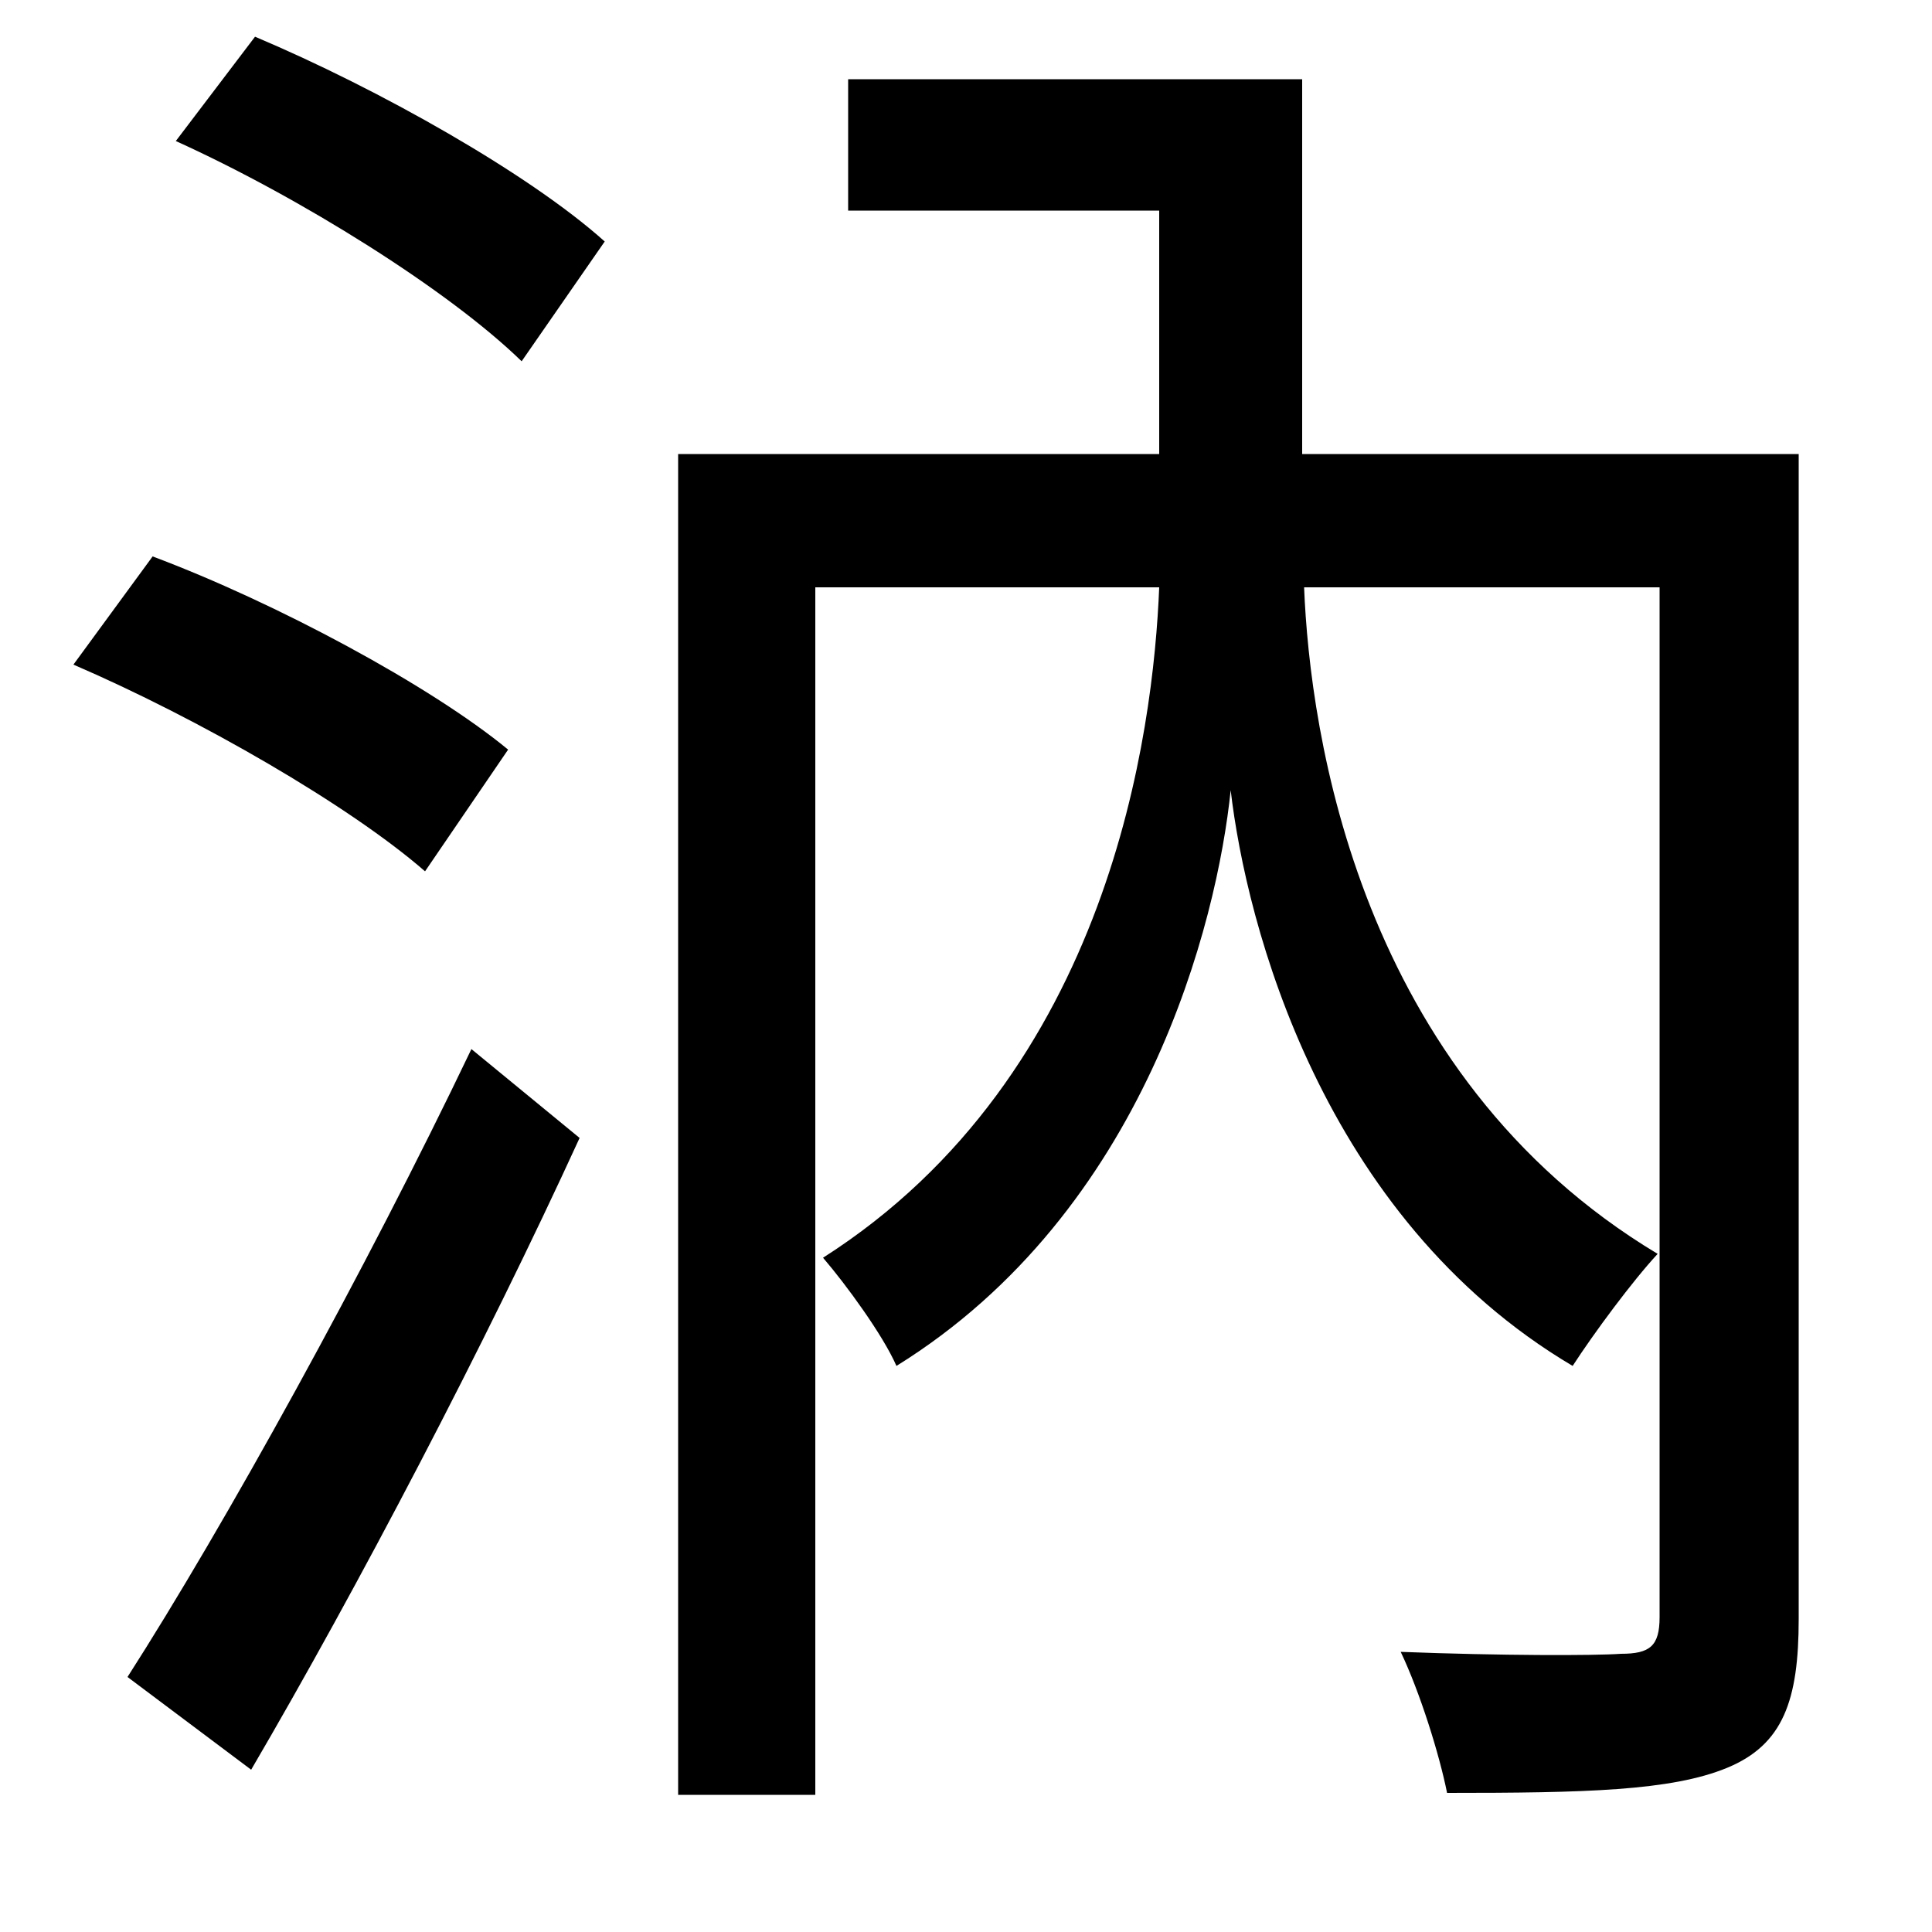 <svg xmlns="http://www.w3.org/2000/svg"
    viewBox="0 0 1000 1000">
  <!--
© 2014-2021 Adobe (http://www.adobe.com/).
Noto is a trademark of Google Inc.
This Font Software is licensed under the SIL Open Font License, Version 1.1. This Font Software is distributed on an "AS IS" BASIS, WITHOUT WARRANTIES OR CONDITIONS OF ANY KIND, either express or implied. See the SIL Open Font License for the specific language, permissions and limitations governing your use of this Font Software.
http://scripts.sil.org/OFL
  -->
<path d="M91 73C155 102 232 150 270 187L313 125C274 90 196 46 132 19ZM38 344C103 372 181 417 220 451L263 388C223 355 143 312 79 288ZM66 868L130 916C185 822 251 696 300 589L244 543C189 658 116 790 66 868ZM439 41L439 109 600 109 600 235 351 235 351 929 422 929 422 304 600 304C597 378 575 556 426 651 438 665 457 691 464 707 593 627 630 477 637 409 645 478 684 630 814 707 825 690 845 663 858 649 703 556 678 379 675 304L859 304 859 837C859 852 854 856 839 856 825 857 777 857 725 855 735 876 745 908 749 928 820 928 865 927 894 915 923 903 931 880 931 838L931 235 674 235 674 41Z"/>
</svg>